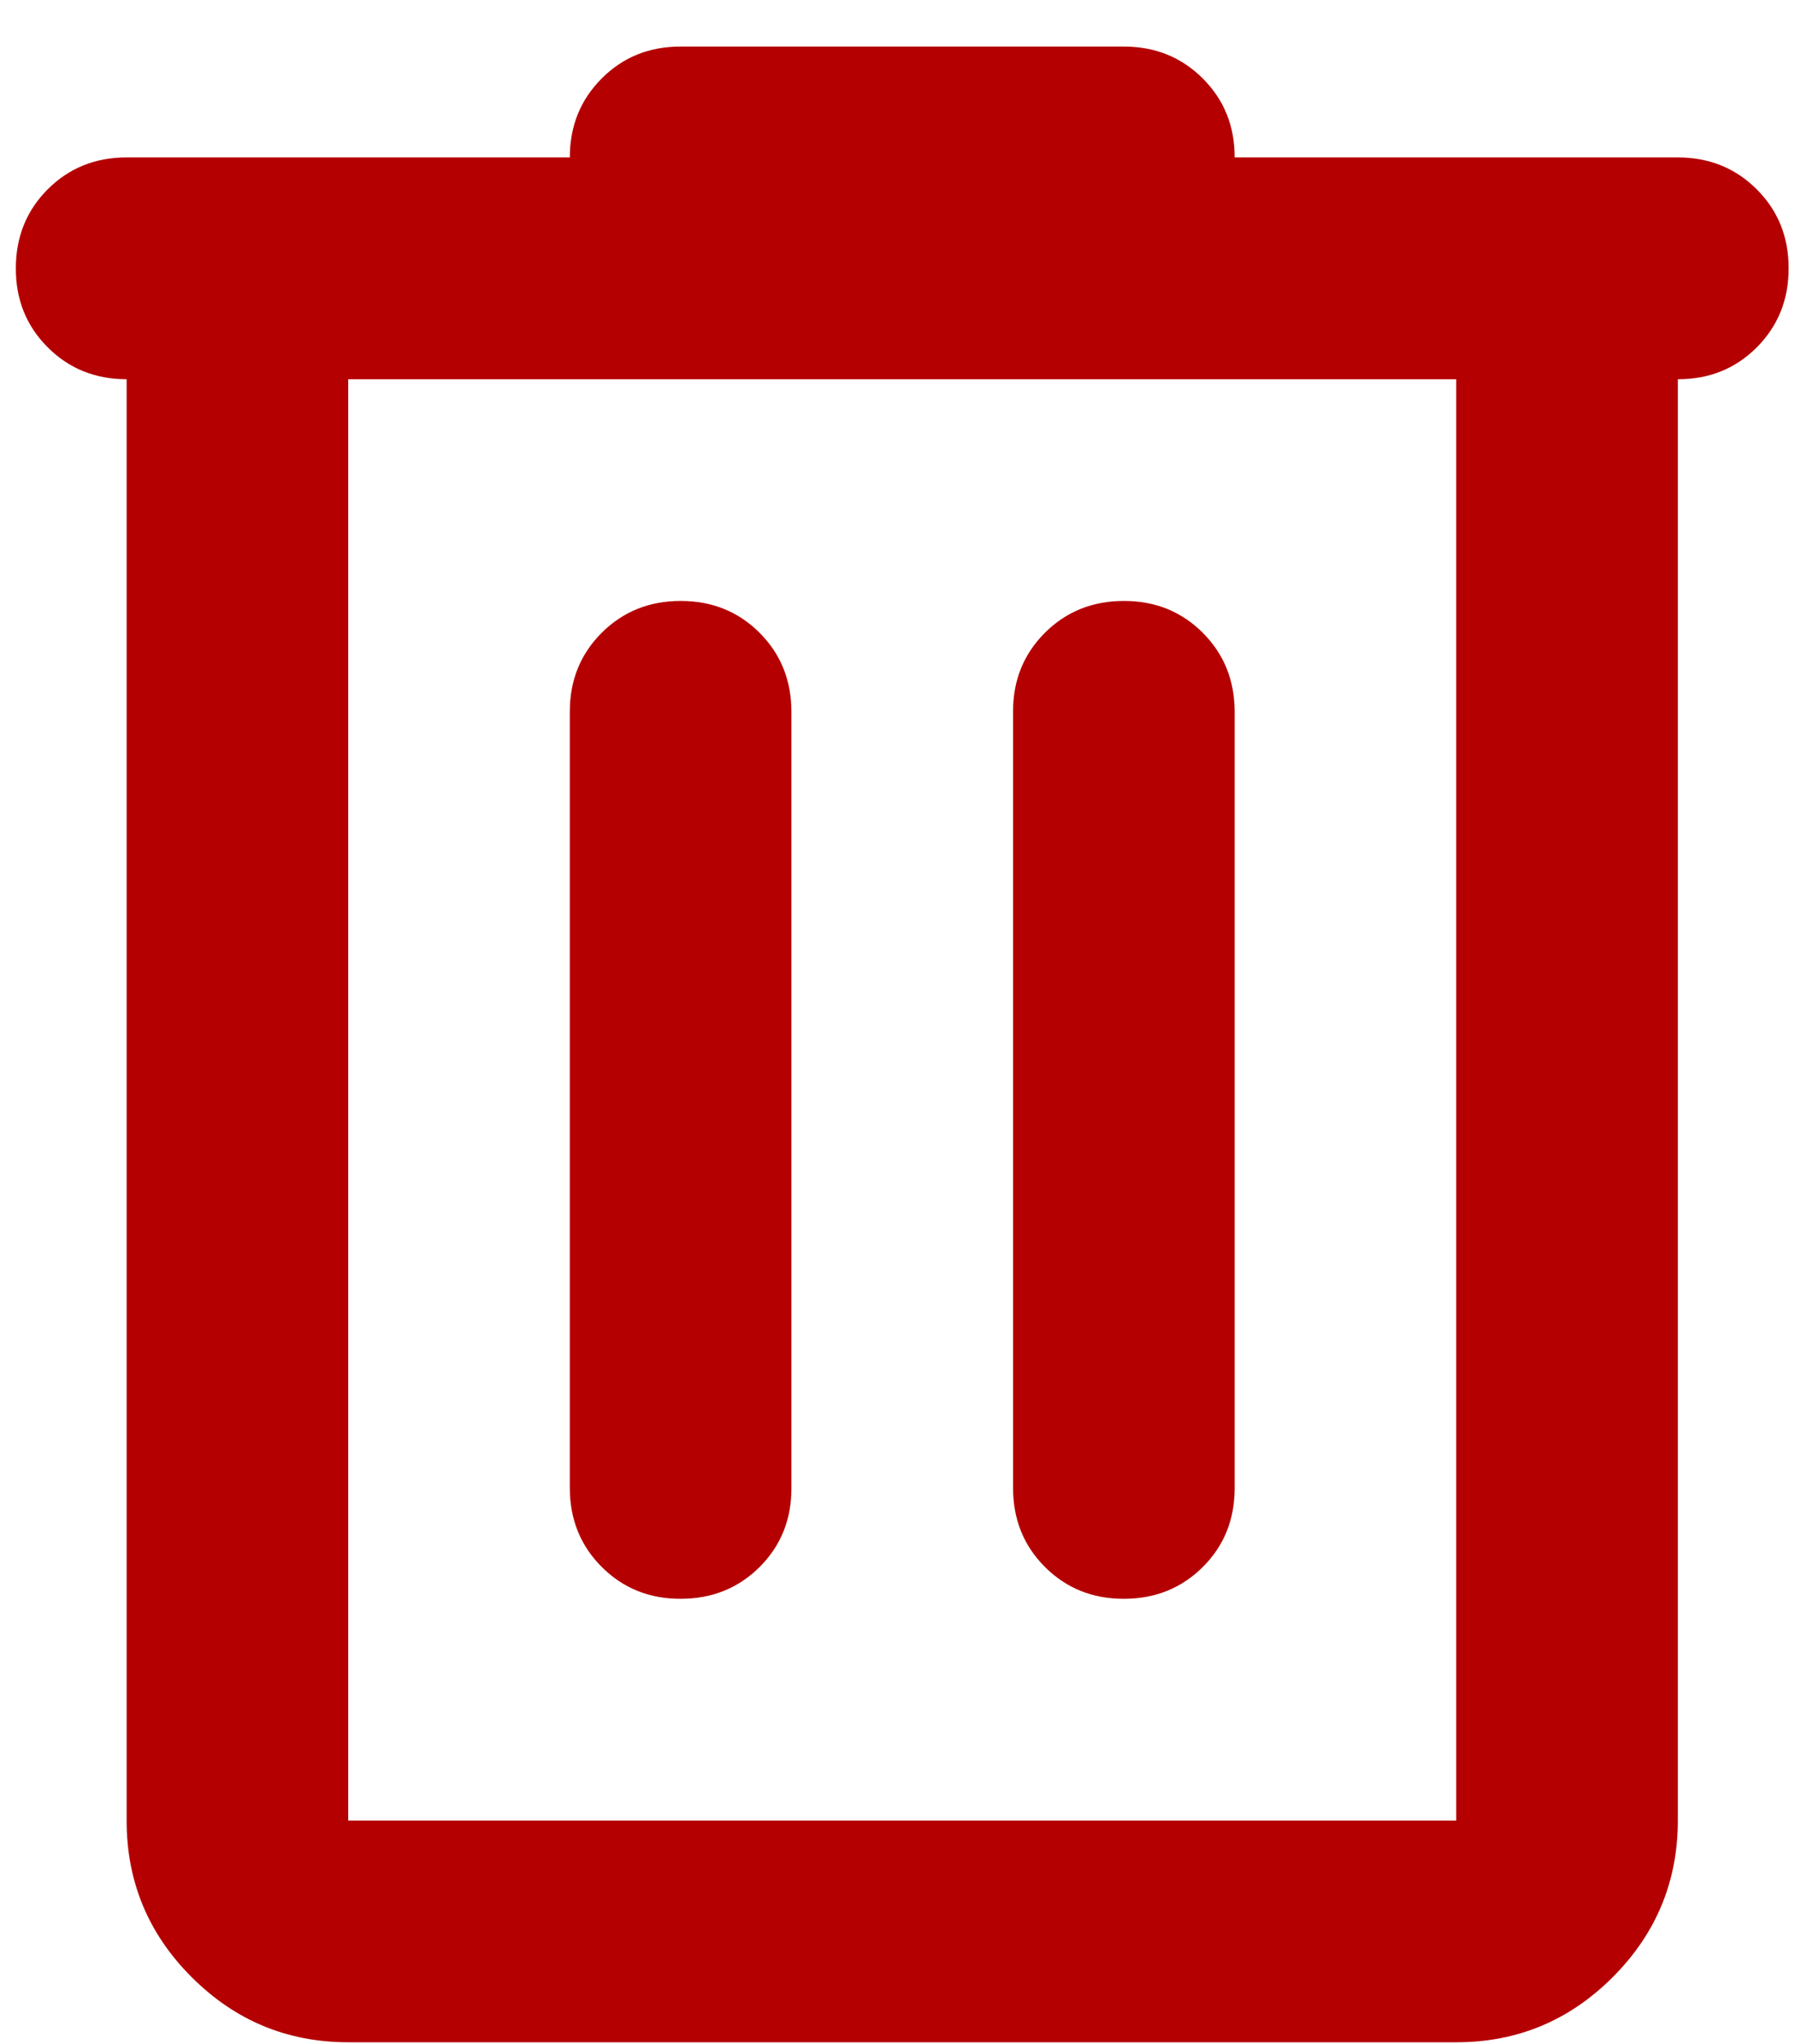 <svg width="29" height="33" viewBox="0 0 29 33" fill="none" xmlns="http://www.w3.org/2000/svg">
<path d="M5.626 32.974C4.642 32.974 3.798 32.624 3.097 31.923C2.395 31.223 2.045 30.379 2.046 29.394V6.123C1.539 6.123 1.113 5.951 0.77 5.607C0.426 5.263 0.255 4.839 0.256 4.333C0.256 3.825 0.428 3.4 0.771 3.056C1.115 2.713 1.54 2.541 2.046 2.542H9.206C9.206 2.035 9.378 1.61 9.722 1.266C10.066 0.922 10.49 0.751 10.996 0.752H18.157C18.664 0.752 19.089 0.924 19.433 1.268C19.777 1.612 19.948 2.036 19.947 2.542H27.107C27.614 2.542 28.04 2.714 28.383 3.058C28.727 3.402 28.898 3.827 28.897 4.333C28.897 4.84 28.725 5.265 28.382 5.609C28.038 5.953 27.613 6.124 27.107 6.123V29.394C27.107 30.378 26.756 31.221 26.055 31.923C25.353 32.625 24.51 32.975 23.527 32.974H5.626ZM5.626 6.123V29.394H23.527V6.123H5.626ZM9.206 24.023C9.206 24.531 9.378 24.956 9.722 25.3C10.066 25.643 10.49 25.815 10.996 25.814C11.504 25.814 11.929 25.642 12.273 25.3C12.616 24.957 12.788 24.532 12.786 24.023V11.493C12.786 10.986 12.615 10.56 12.271 10.216C11.927 9.873 11.502 9.702 10.996 9.703C10.489 9.703 10.064 9.875 9.72 10.218C9.376 10.562 9.205 10.987 9.206 11.493V24.023ZM16.367 24.023C16.367 24.531 16.538 24.956 16.882 25.3C17.226 25.643 17.651 25.815 18.157 25.814C18.664 25.814 19.089 25.642 19.433 25.3C19.777 24.957 19.948 24.532 19.947 24.023V11.493C19.947 10.986 19.775 10.56 19.431 10.216C19.087 9.873 18.663 9.702 18.157 9.703C17.649 9.703 17.224 9.875 16.88 10.218C16.537 10.562 16.365 10.987 16.367 11.493V24.023Z" fill="#B40000"/>
</svg>
